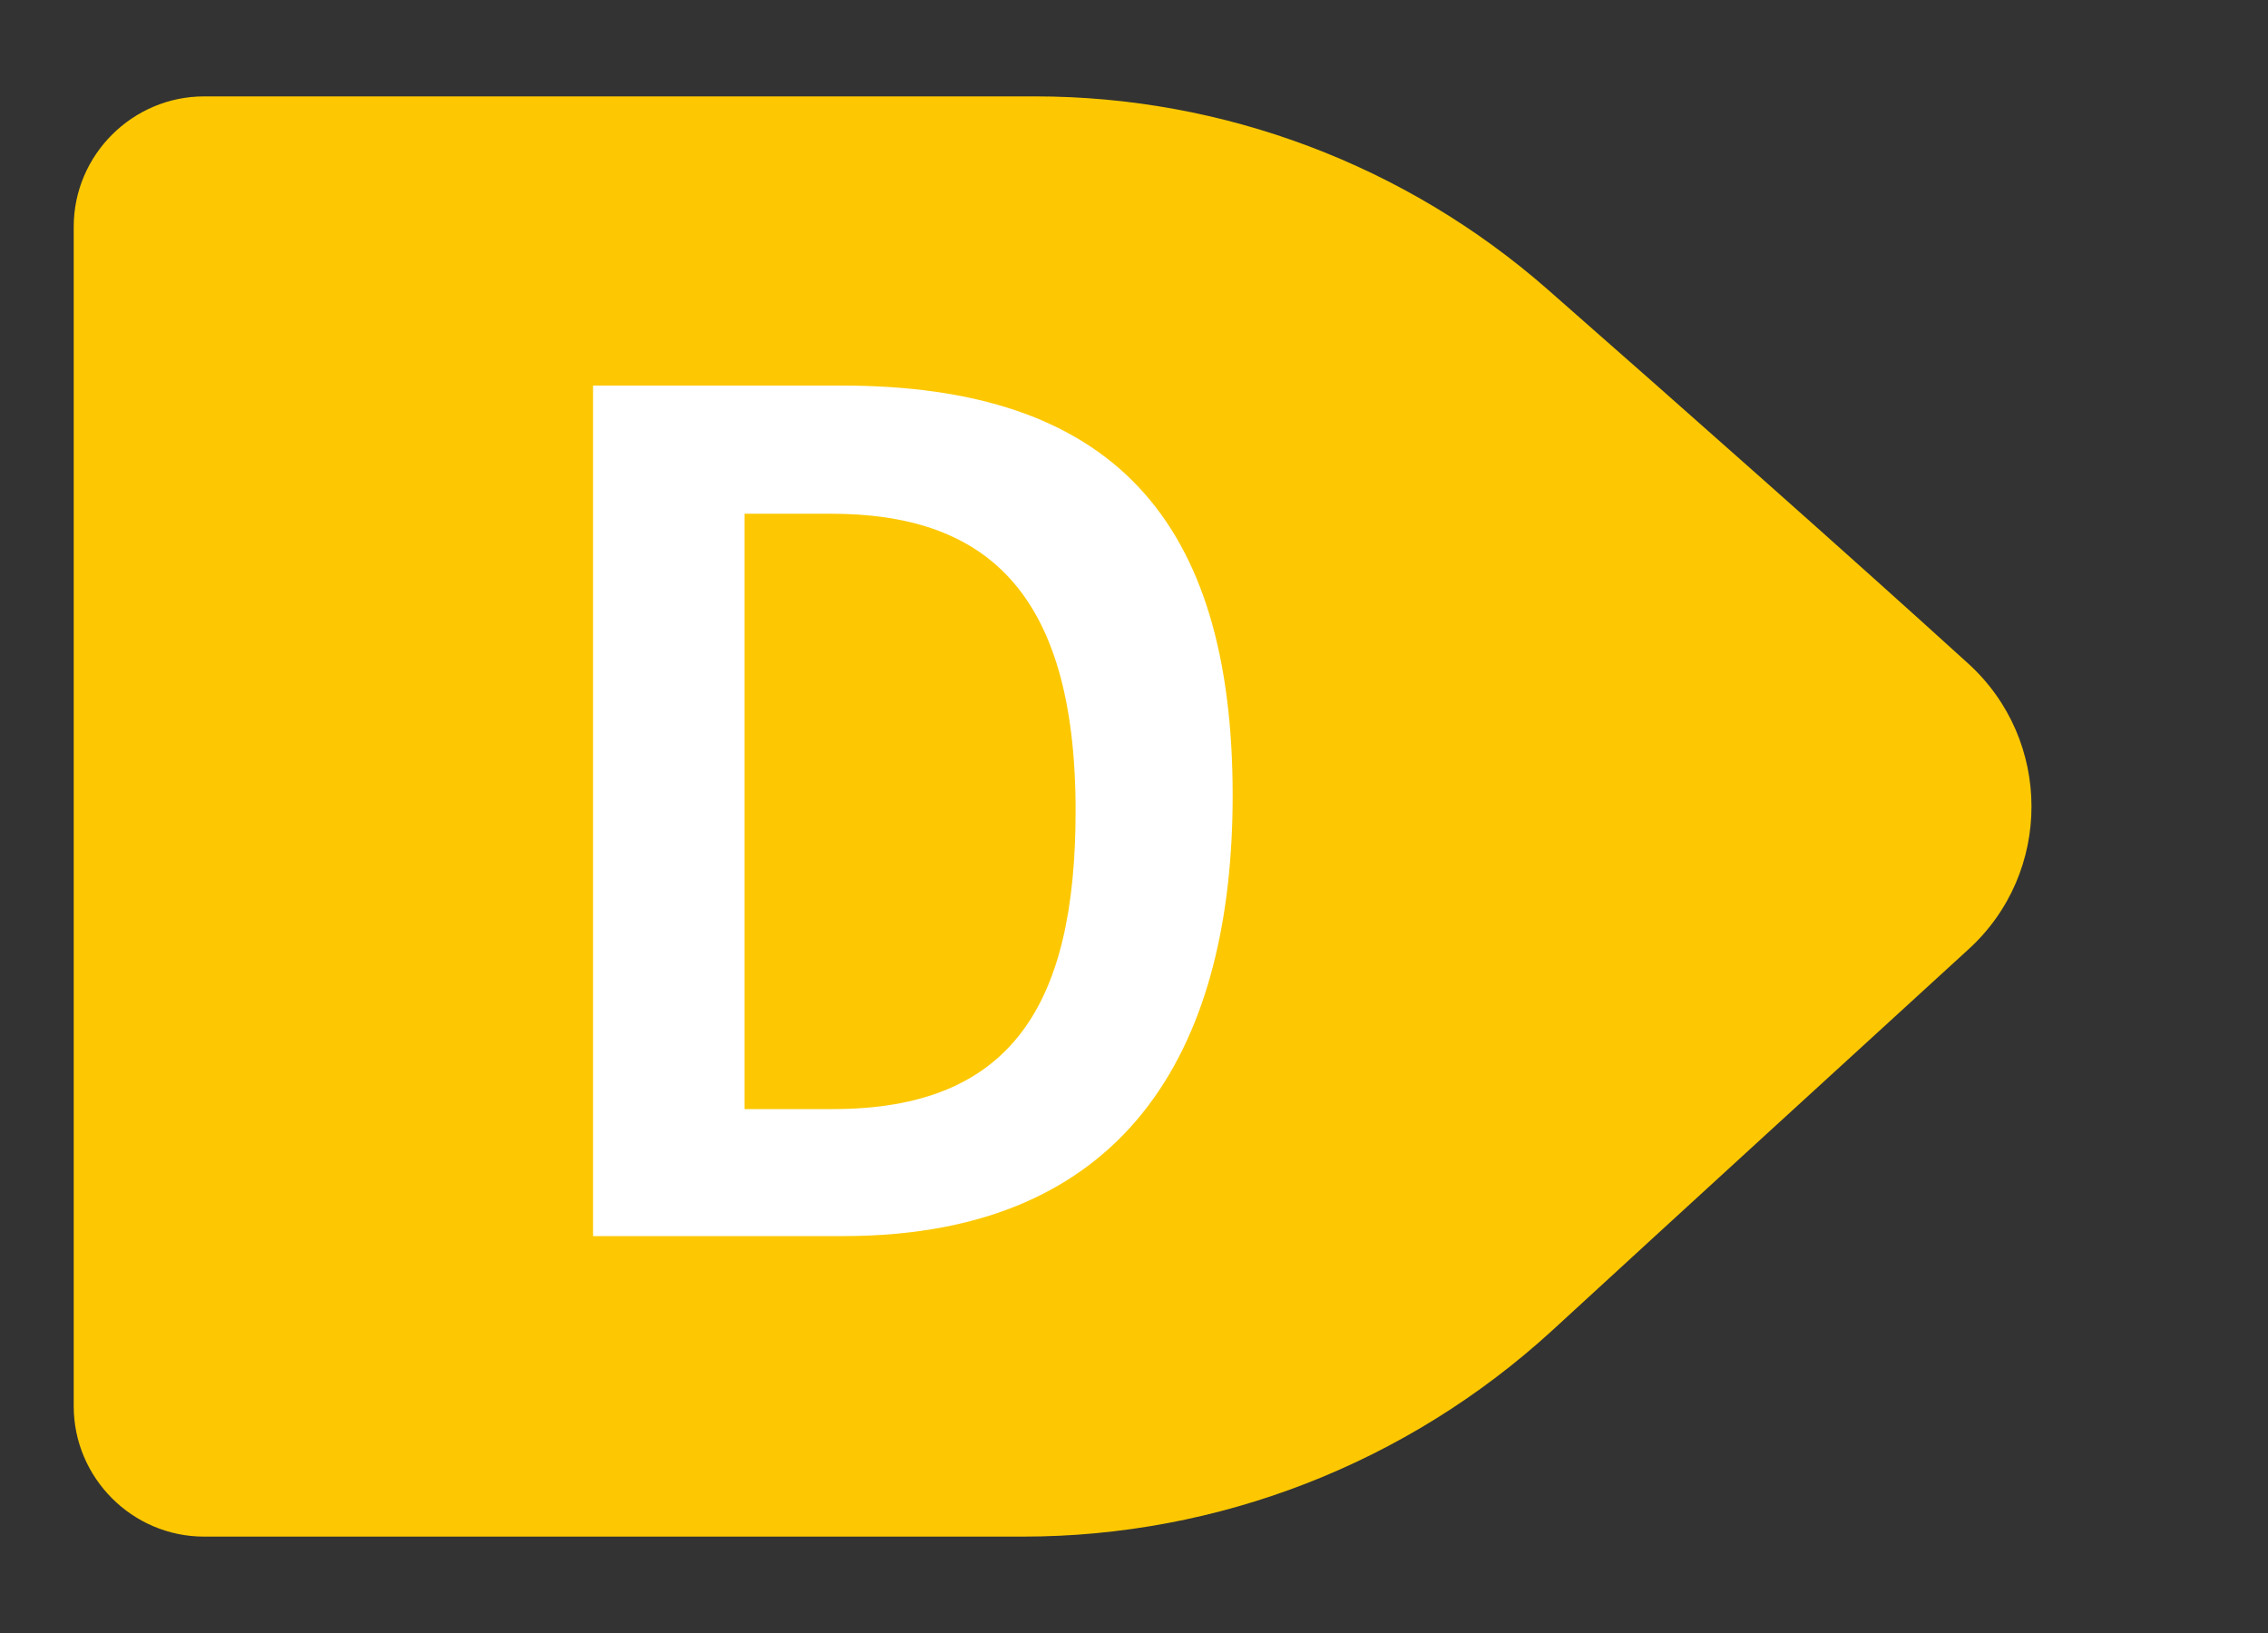 <?xml version="1.0" encoding="utf-8"?><svg version="1.1" xmlns="http://www.w3.org/2000/svg" xmlns:xlink="http://www.w3.org/1999/xlink" x="0px" y="0px" viewBox="0 0 400 288" xml:space="preserve"><rect x="0" y="0" width="400" height="288" fill="#333333" stroke="none"/><g><path fill="#FDC801" d="M180.4,271H36c-12.7,0-23-10.4-23-23V40c0-12.7,10.4-23,23-23h146.6c33.2,0,65.3,12.1,90.3,34 c23.7,20.8,53.3,47,74.2,66c14.9,13.5,14.9,36.9,0.1,50.4c-20.9,19.1-50.1,45.8-73.5,67.3C248.1,258.1,214.9,271,180.4,271z"/></g><g><path fill="#FFFFFF" d="M104.6,68h43.9c47.5,0,68.9,23.5,68.9,72.3c0,42.4-16.9,77.7-68.7,77.7h-44.1V68z M131.3,195.6h15.6 c31.5,0,42.8-18.4,42.8-52.6c0-39.4-16.5-52.4-43.2-52.4h-15.2V195.6z"/></g></svg>